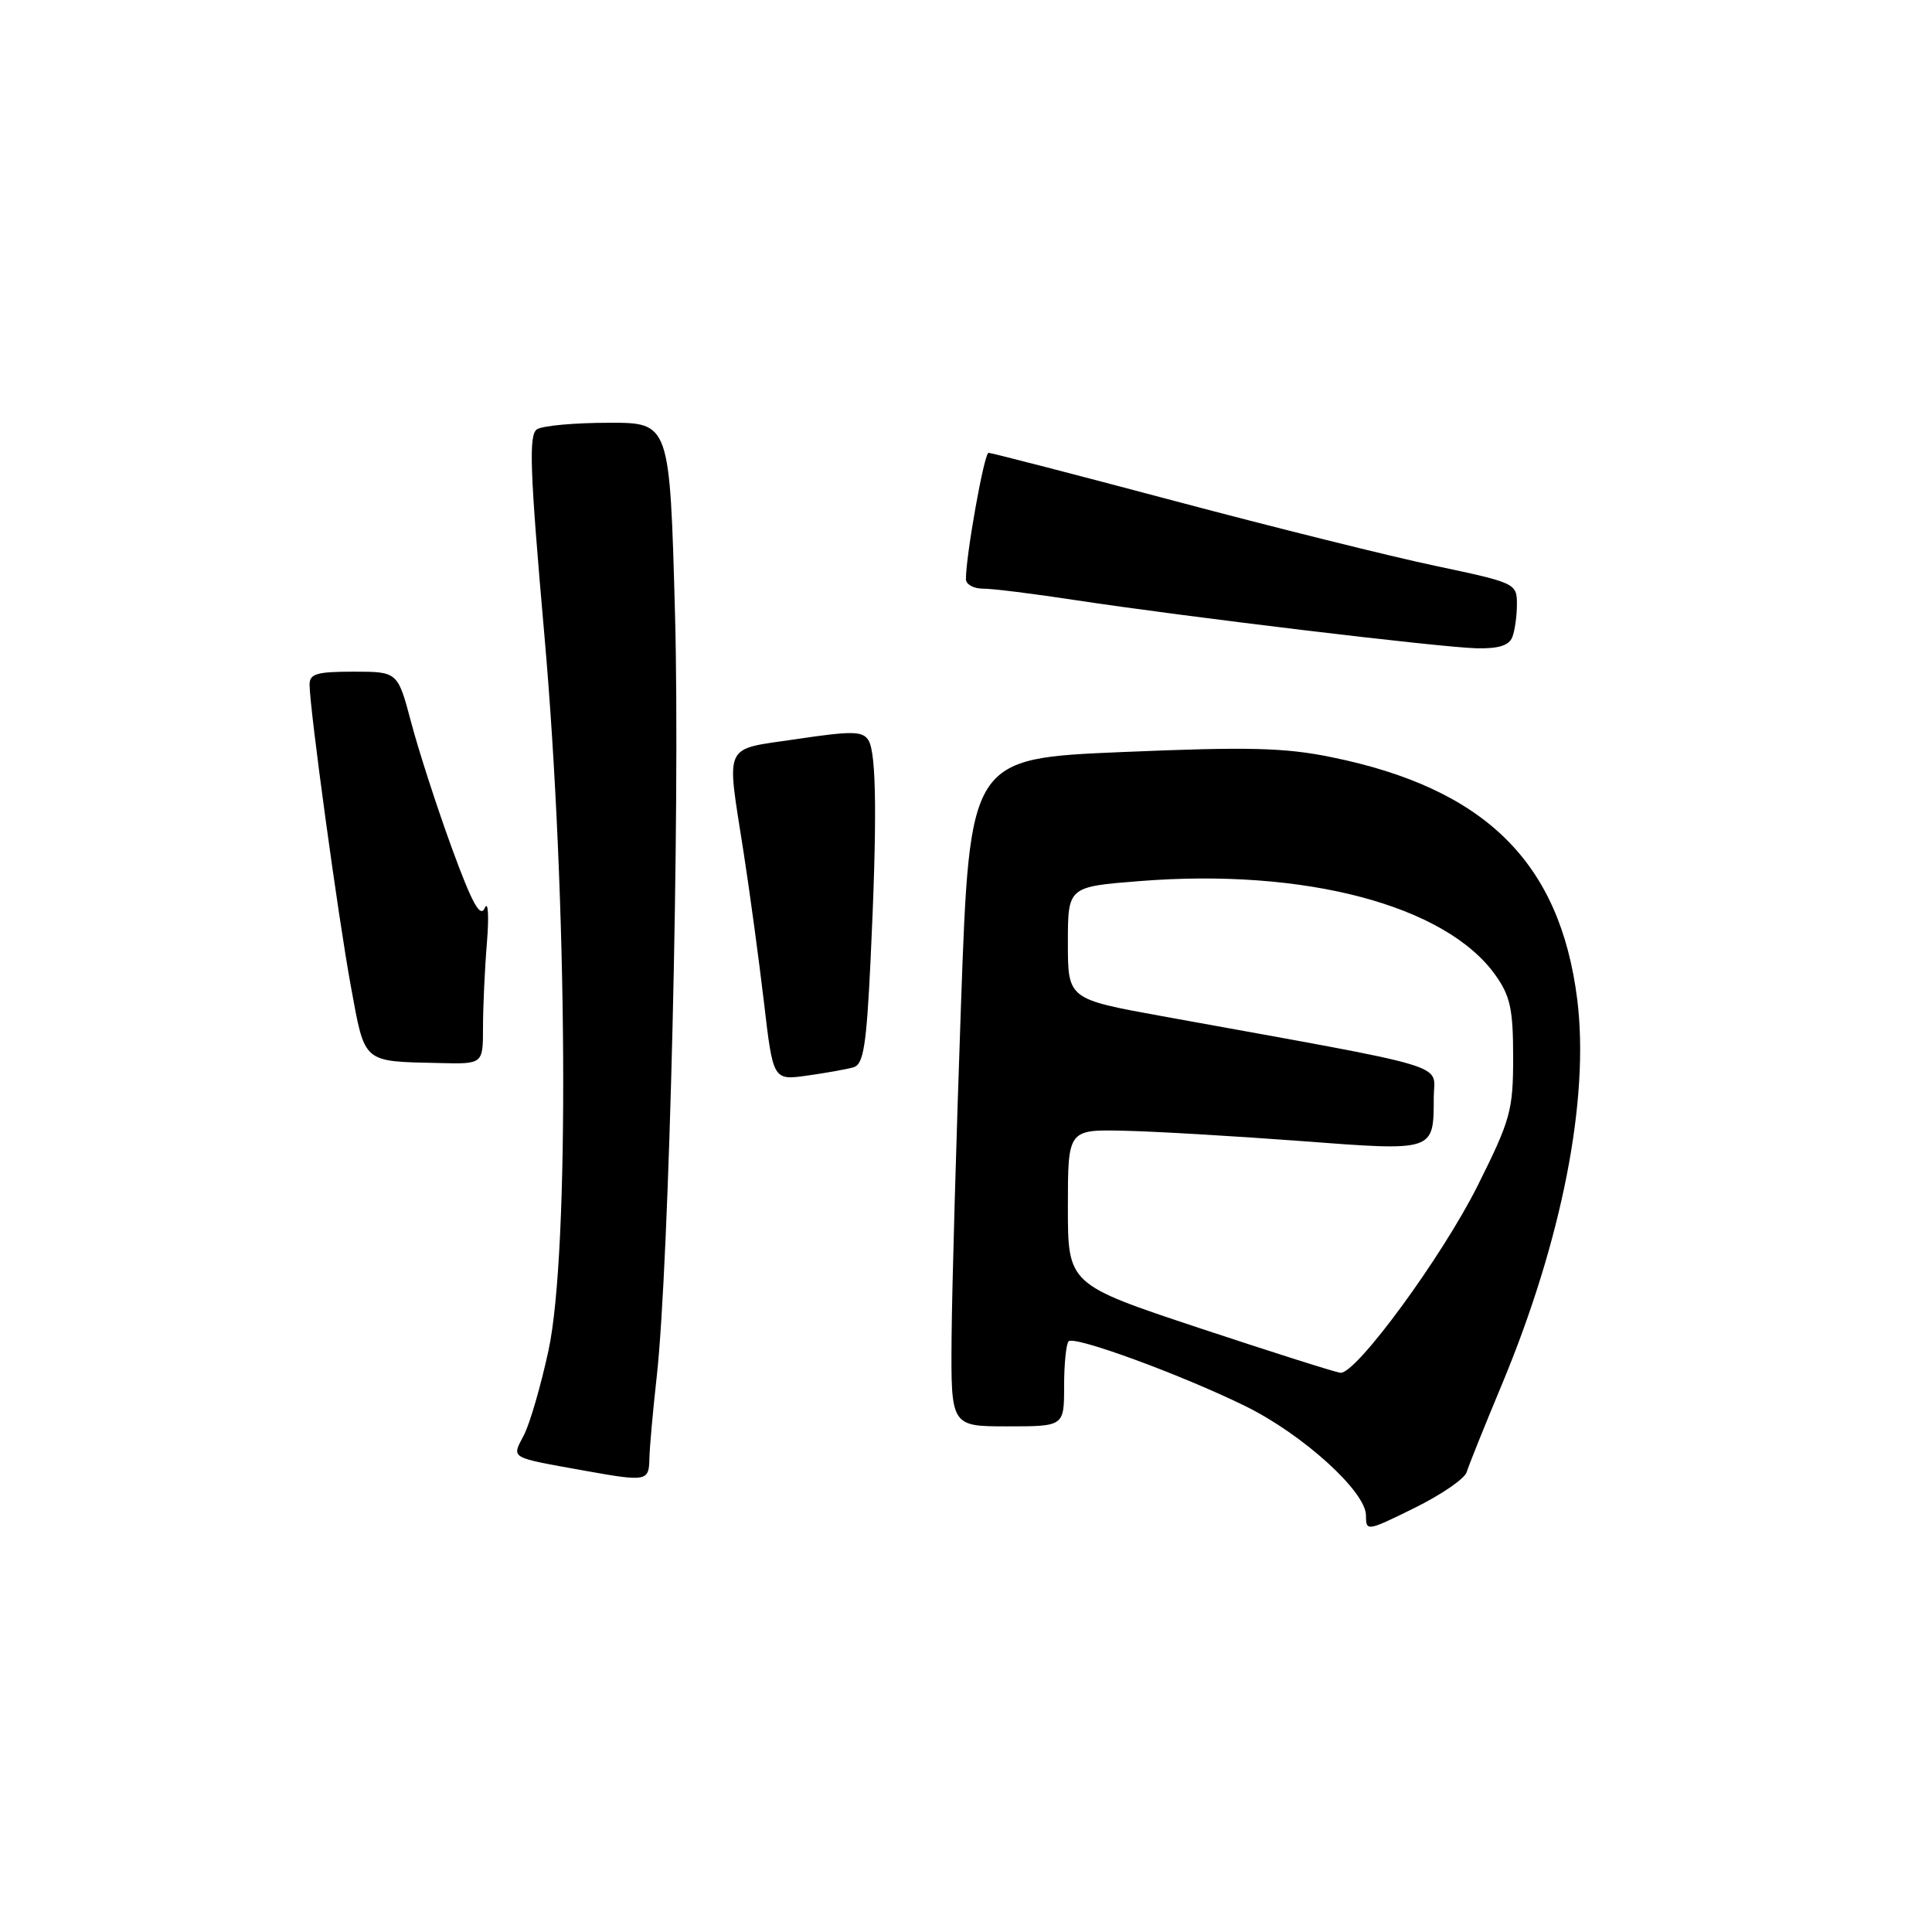 <?xml version="1.0" encoding="UTF-8" standalone="no"?>
<!DOCTYPE svg PUBLIC "-//W3C//DTD SVG 1.1//EN" "http://www.w3.org/Graphics/SVG/1.1/DTD/svg11.dtd" >
<svg xmlns="http://www.w3.org/2000/svg" xmlns:xlink="http://www.w3.org/1999/xlink" version="1.1" viewBox="0 0 256 256">
 <g >
 <path fill="currentColor"
d=" M 194.34 195.07 C 194.60 194.21 196.69 189.00 198.99 183.50 C 206.98 164.32 210.64 145.61 208.99 132.41 C 206.70 114.25 196.79 104.48 176.43 100.33 C 170.23 99.06 165.41 98.94 148.71 99.65 C 128.50 100.50 128.50 100.50 127.34 133.00 C 126.71 150.88 126.14 170.79 126.09 177.25 C 126.00 189.00 126.00 189.00 133.50 189.00 C 141.00 189.00 141.00 189.00 141.00 183.67 C 141.00 180.73 141.27 178.06 141.60 177.73 C 142.37 176.96 156.49 182.14 165.00 186.31 C 172.61 190.05 181.00 197.64 181.00 200.81 C 181.00 202.94 181.13 202.92 187.43 199.81 C 190.97 198.07 194.08 195.93 194.34 195.07 Z  M 86.05 193.25 C 86.08 191.74 86.52 186.90 87.01 182.50 C 88.68 167.77 90.15 106.90 89.44 81.25 C 88.75 56.00 88.75 56.00 80.63 56.02 C 76.16 56.02 71.89 56.41 71.16 56.88 C 70.04 57.59 70.20 62.19 72.13 84.12 C 75.22 119.18 75.49 165.92 72.68 178.93 C 71.68 183.56 70.22 188.62 69.42 190.16 C 67.79 193.31 67.35 193.05 77.50 194.88 C 85.70 196.35 85.99 196.29 86.05 193.25 Z  M 113.10 141.42 C 114.41 141.04 114.81 138.58 115.35 127.32 C 116.23 108.85 116.15 99.78 115.07 98.08 C 114.30 96.86 112.91 96.84 105.58 97.93 C 95.66 99.41 96.24 98.16 98.54 113.00 C 99.35 118.22 100.56 127.15 101.23 132.83 C 102.44 143.16 102.44 143.16 106.97 142.52 C 109.46 142.17 112.22 141.68 113.10 141.42 Z  M 64.00 136.15 C 64.00 133.48 64.23 128.41 64.52 124.90 C 64.81 121.33 64.68 119.30 64.24 120.31 C 63.63 121.67 62.56 119.73 59.85 112.31 C 57.88 106.91 55.47 99.46 54.49 95.75 C 52.70 89.00 52.70 89.00 46.85 89.00 C 41.94 89.00 41.00 89.28 41.02 90.75 C 41.06 94.13 44.82 121.60 46.49 130.69 C 48.39 141.01 47.94 140.62 58.25 140.86 C 64.00 141.00 64.00 141.00 64.00 136.15 Z  M 200.39 84.42 C 200.73 83.55 201.00 81.58 201.00 80.05 C 201.00 77.31 200.80 77.22 190.25 74.99 C 184.34 73.75 168.73 69.86 155.57 66.36 C 142.41 62.86 131.35 60.00 130.99 60.00 C 130.41 60.00 127.98 73.62 127.99 76.75 C 128.00 77.44 129.01 78.00 130.25 78.00 C 131.49 77.99 137.00 78.68 142.50 79.52 C 156.90 81.71 190.78 85.78 195.64 85.90 C 198.56 85.97 199.96 85.53 200.39 84.42 Z  M 159.00 176.00 C 141.50 170.19 141.50 170.19 141.50 159.93 C 141.50 149.66 141.50 149.66 149.00 149.83 C 153.12 149.92 163.62 150.54 172.32 151.19 C 190.18 152.54 189.96 152.62 189.98 145.39 C 190.00 140.80 193.33 141.79 154.00 134.65 C 141.50 132.38 141.50 132.38 141.50 124.94 C 141.50 117.50 141.50 117.50 151.00 116.75 C 172.87 115.01 191.54 119.94 198.14 129.19 C 200.12 131.97 200.50 133.72 200.50 140.10 C 200.50 147.14 200.16 148.37 195.80 157.10 C 191.07 166.56 179.69 182.08 177.62 181.90 C 177.00 181.85 168.62 179.19 159.00 176.00 Z "/>
</g>
</svg>